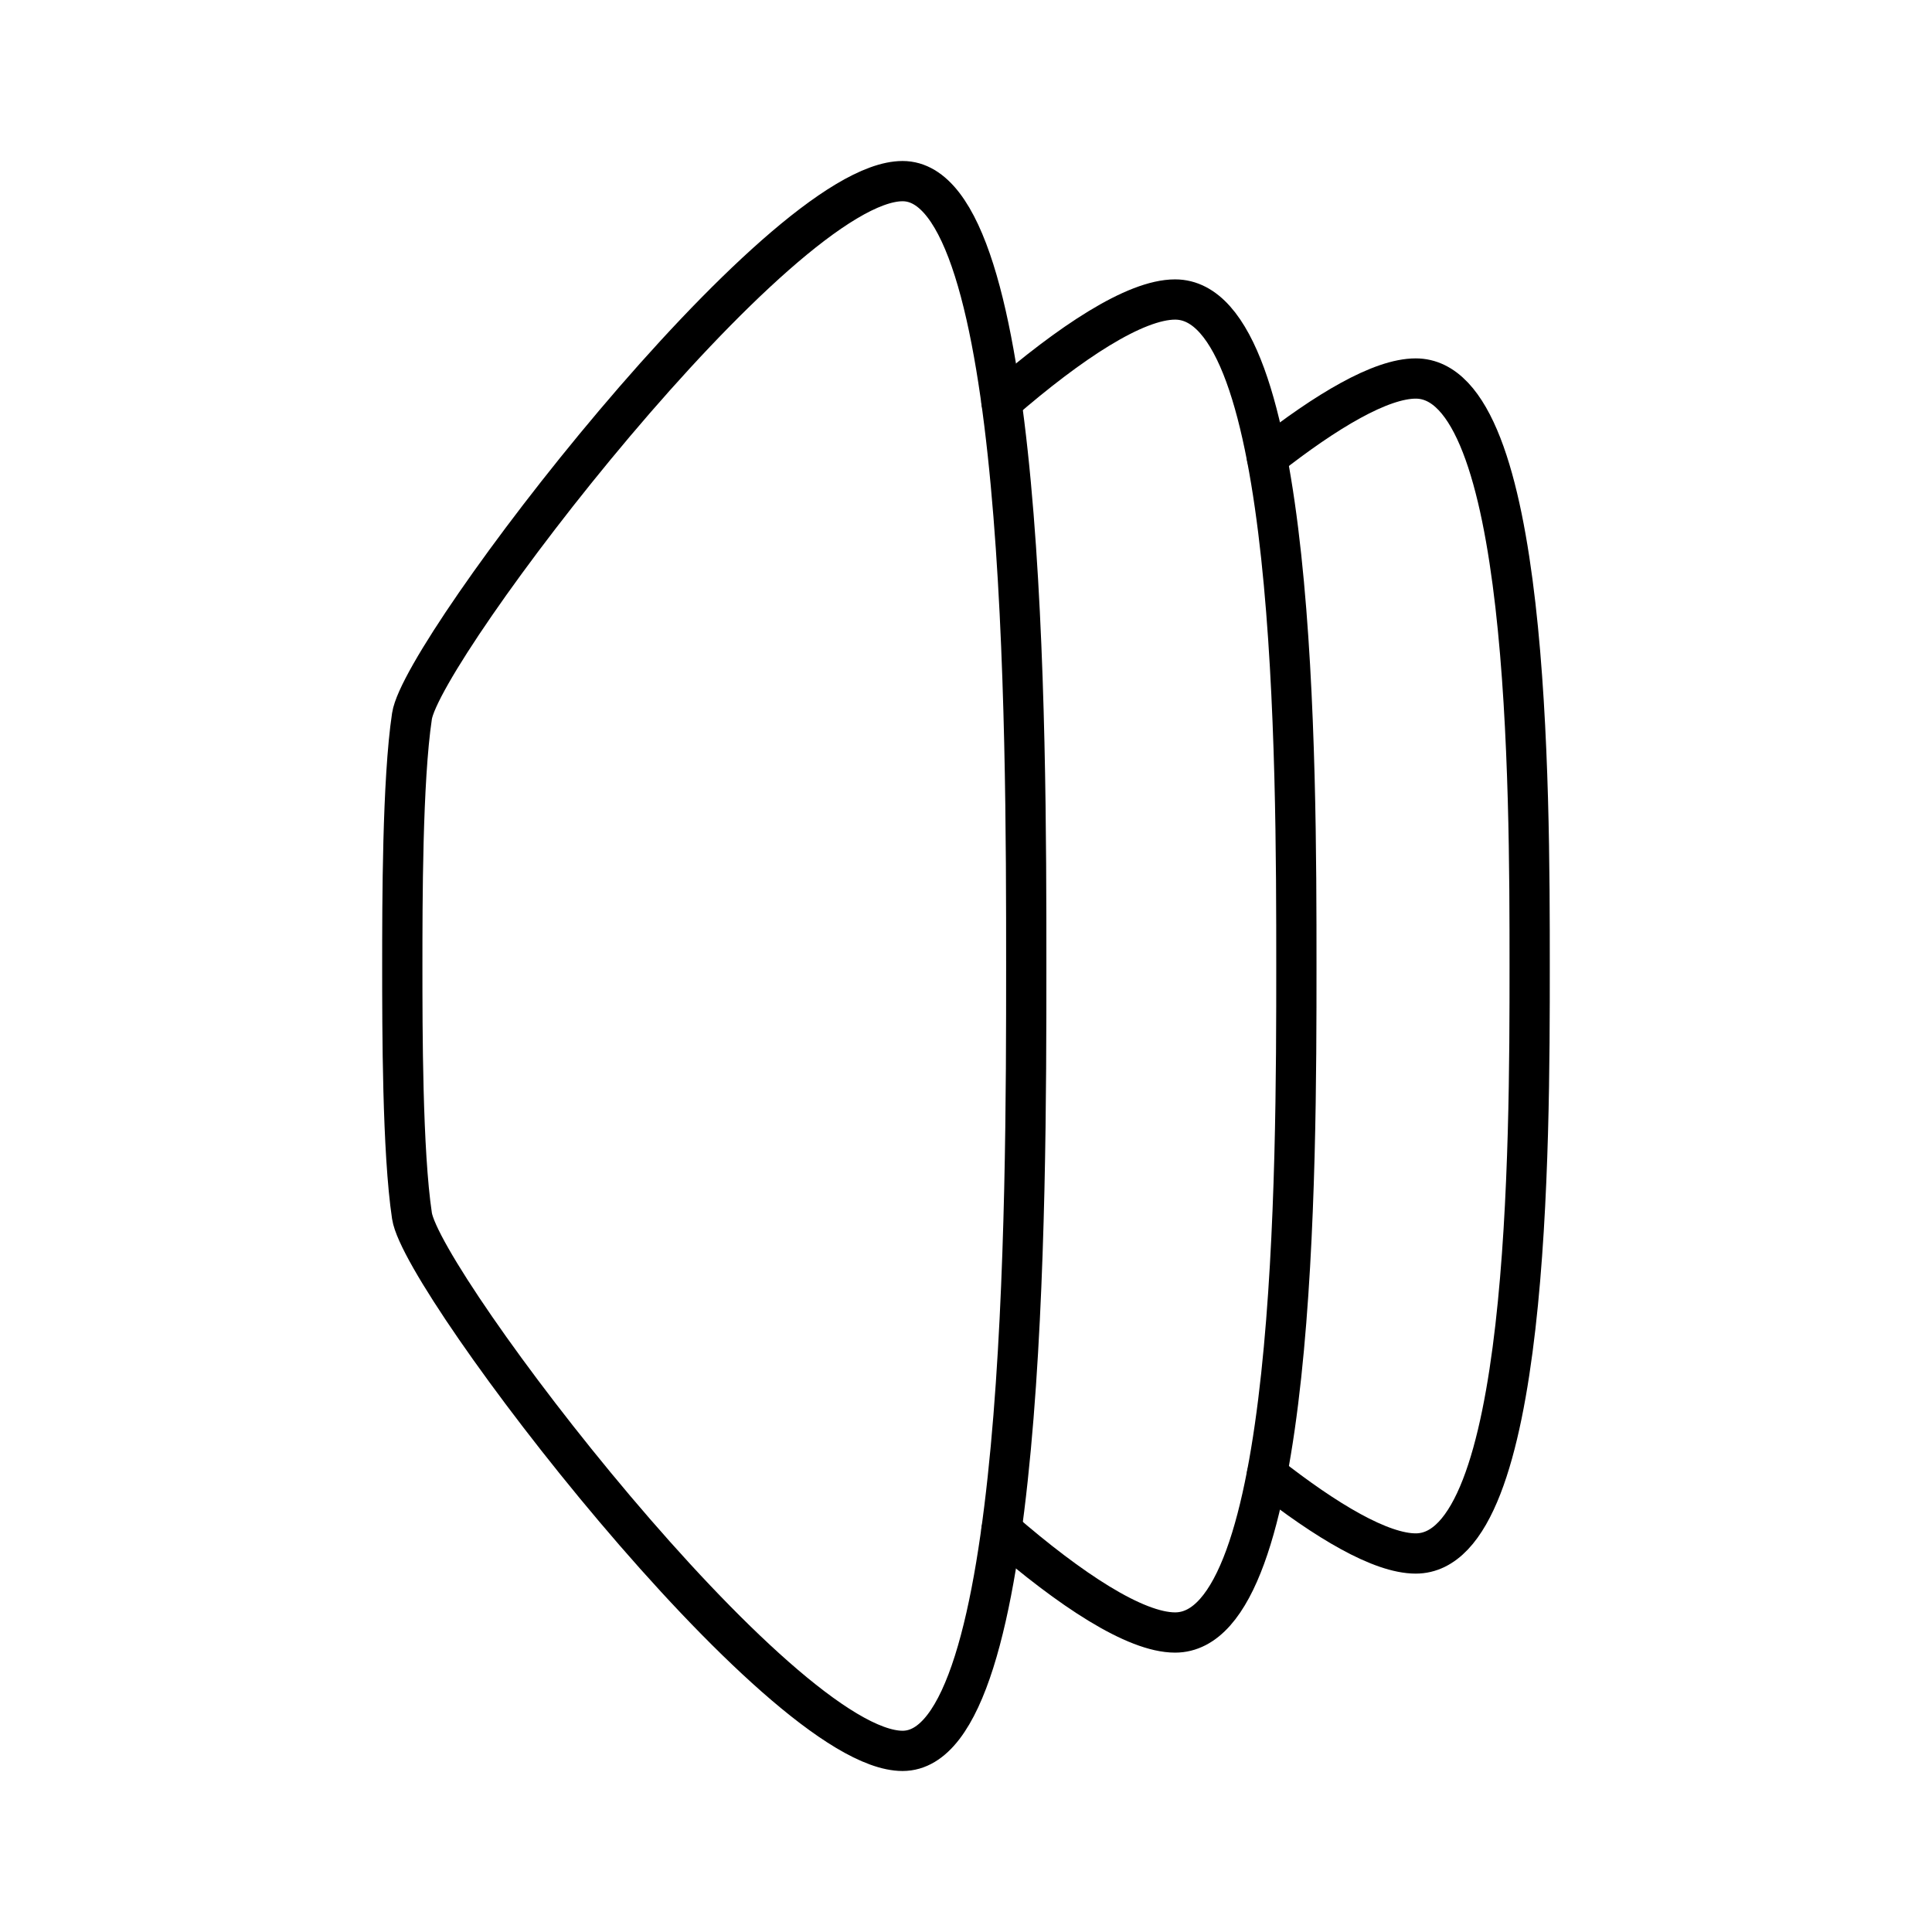 <?xml version="1.0" encoding="UTF-8"?><svg id="b" xmlns="http://www.w3.org/2000/svg" viewBox="0 0 48 48"><defs><style>.c{fill:none;stroke:#000;stroke-linecap:round;stroke-linejoin:round;}</style></defs><path class="c" d="M9.995,24c0,1.569,0,4.606.24,6.206.253,1.685,9.119,13.294,12.19,13.294s3.072-13.563,3.072-19.5,0-19.5-3.072-19.5-11.938,11.609-12.19,13.294c-.24,1.6-.24,4.636-.24,6.206Z"/><path class="c" d="M31.477,11.367c1.484-1.164,2.83-1.963,3.697-1.963,2.83,0,2.83,10.157,2.83,14.596s0,14.596-2.83,14.596c-.867,0-2.214-.799-3.697-1.963"/><path class="c" d="M24.881,9.986c1.712-1.484,3.321-2.545,4.314-2.545,3.013,0,3.013,11.515,3.013,16.559s0,16.559-3.013,16.559c-.993,0-2.602-1.061-4.314-2.545"/></svg>